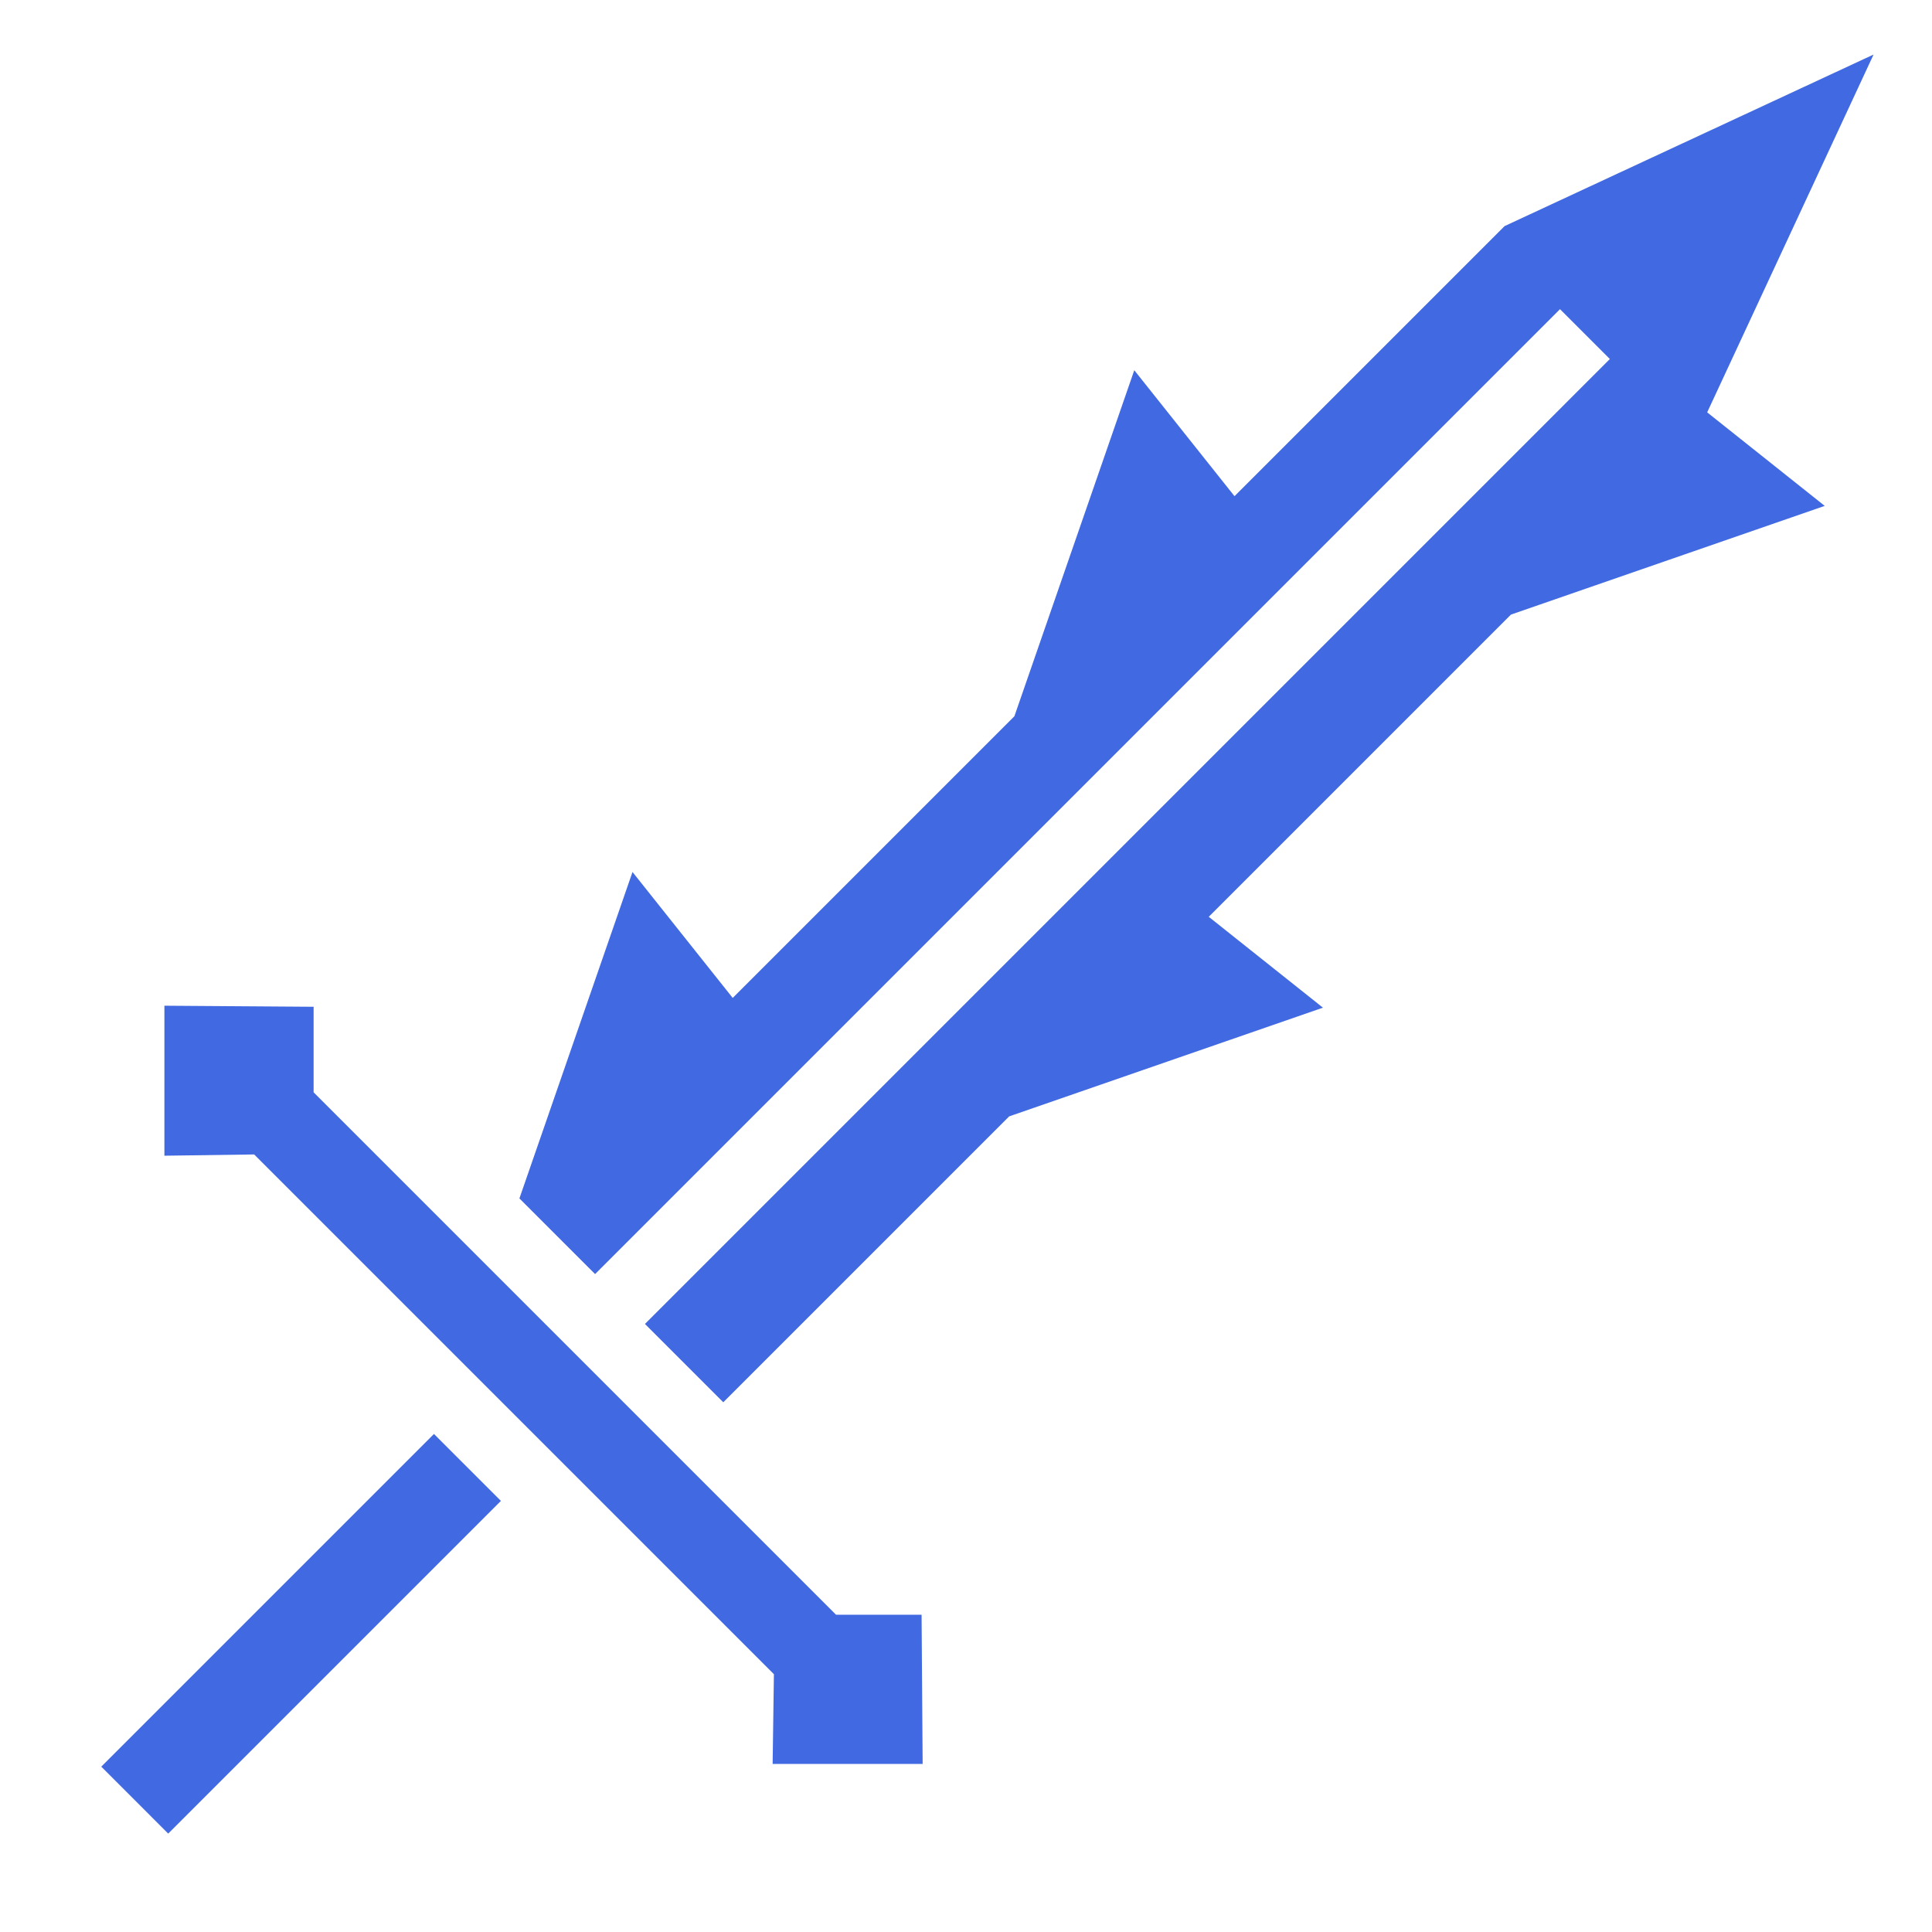 <svg style="height: 512px; width: 512px;" xmlns="http://www.w3.org/2000/svg" viewBox="0 0 512 512"><g class="" style="" transform="translate(0,0)"><path d="M496.514 14.453l-97.79 45.47-71.57 71.567-26.558-33.377-31.772 91.705-74.644 74.645-26.56-33.375-29.968 86.504 20.053 20.05L413.415 81.93l13.216 13.215L170.92 350.86l20.756 20.755 75.763-75.765 83.155-28.807-30.266-24.084 80.082-80.083 83.158-28.81-31.148-24.786 44.096-94.827zM43.57 266.525l-.002 39.75 23.793-.334 137.732 137.734-.336 23.79h39.754l-.28-39.538h-22.673L83.11 289.48v-22.675l-39.54-.28zm71.434 113.49l-88.166 88.167 17.738 17.74 88.168-88.168-17.74-17.738z" fill="RoyalBlue" fill-opacity="1" transform="translate(512, 512) scale(-1, -1) rotate(180, 256, 256) skewX(0) skewY(0)"></path></g></svg>